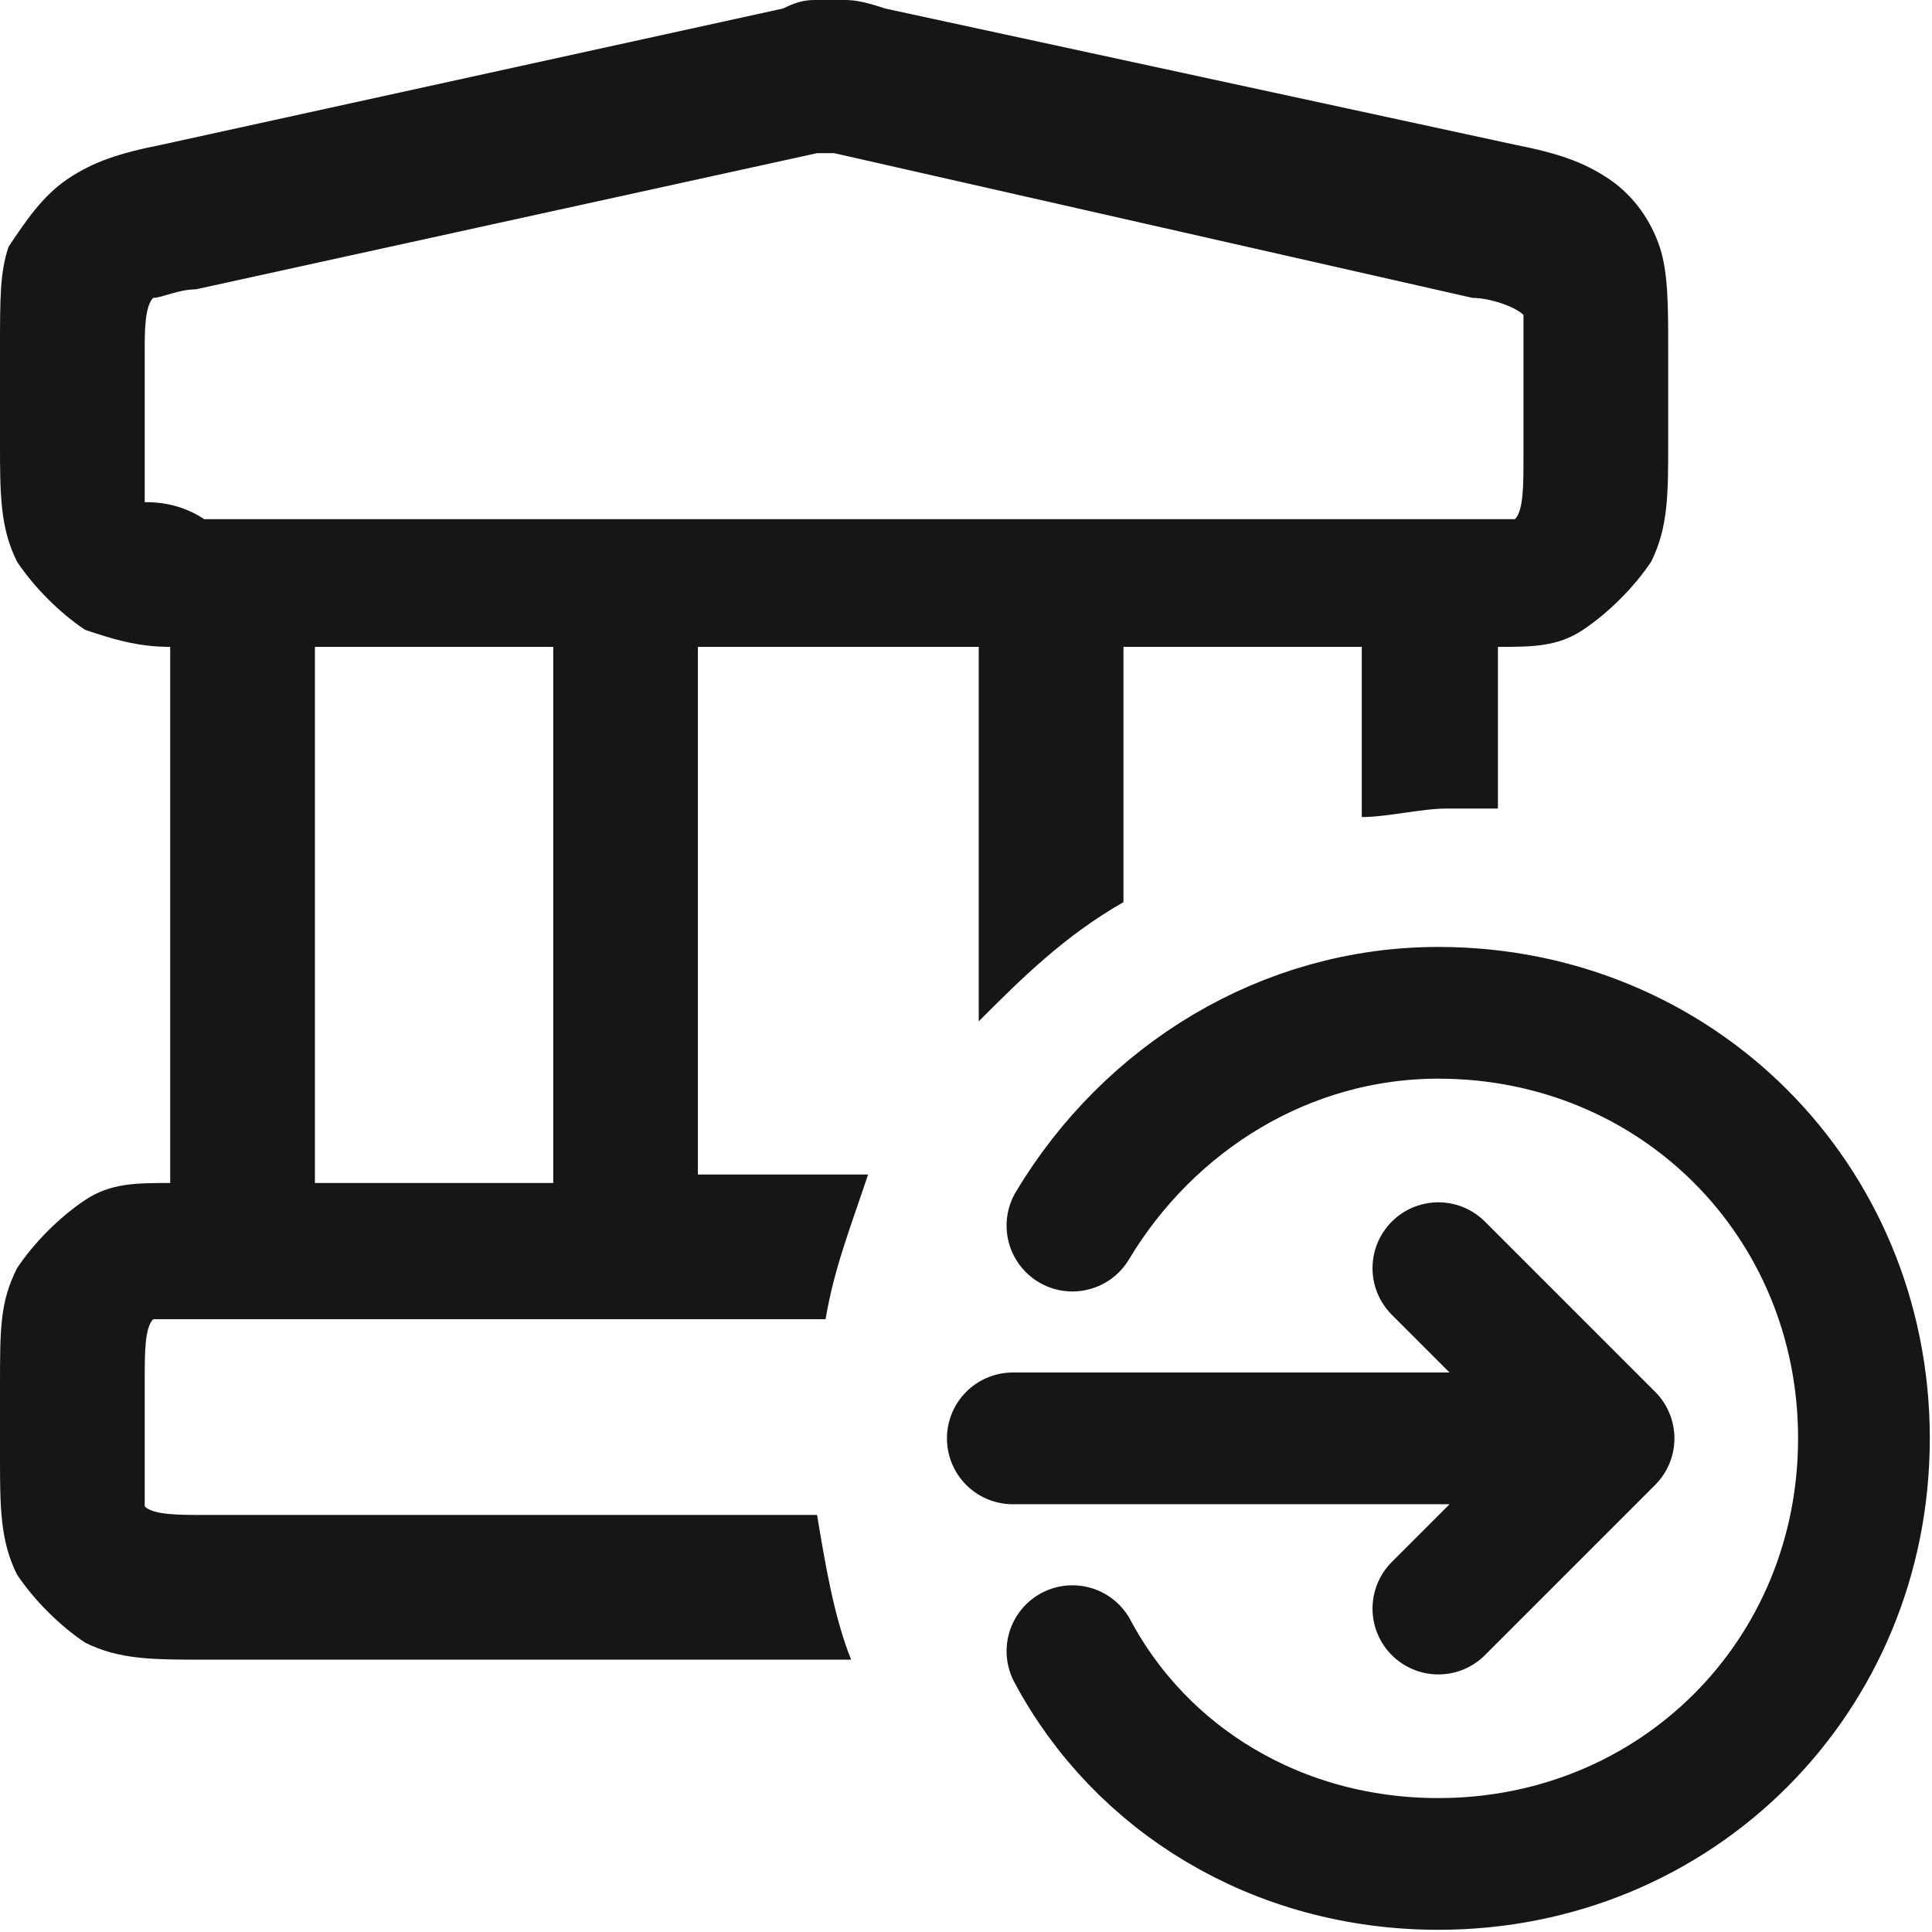 <svg width="22" height="22" viewBox="0 0 22 22" fill="none" xmlns="http://www.w3.org/2000/svg">
<g clip-path="url(#clip0_6611_17845)">
<path d="M12.212 13.956C13.084 12.502 14.634 11.533 16.379 11.533C19.093 11.533 21.225 13.665 21.225 16.379C21.225 19.093 19.093 21.225 16.379 21.225C14.538 21.225 12.987 20.256 12.212 18.802M16.379 18.317L18.317 16.379M18.317 16.379L16.379 14.441M18.317 16.379H11.533" stroke="#161616" stroke-width="1.5" stroke-linecap="round" stroke-linejoin="round"/>
<path d="M2.326 17.251C2.035 17.251 1.744 17.251 1.648 17.154C1.648 17.057 1.648 16.767 1.648 16.476V15.7C1.648 15.41 1.648 15.119 1.744 15.022C1.841 15.022 2.132 15.022 2.423 15.022H9.401C9.498 14.441 9.692 13.956 9.885 13.374H7.947V7.366H11.145V11.63C11.63 11.145 12.114 10.661 12.793 10.273V7.366H15.507V9.304C15.797 9.304 16.185 9.207 16.476 9.207C16.67 9.207 16.863 9.207 17.057 9.207V7.366C17.445 7.366 17.736 7.366 18.026 7.172C18.317 6.978 18.608 6.687 18.802 6.396C18.996 6.009 18.996 5.621 18.996 5.04V3.974C18.996 3.489 18.996 3.101 18.899 2.811C18.802 2.52 18.608 2.229 18.317 2.035C18.026 1.841 17.736 1.744 17.251 1.648L10.079 0.097C9.789 0 9.692 0 9.595 0C9.498 0 9.401 0 9.304 0C9.207 0 9.11 0 8.916 0.097L1.841 1.648C1.357 1.744 1.066 1.841 0.775 2.035C0.485 2.229 0.291 2.52 0.097 2.811C0 3.101 0 3.392 0 3.974V5.04C0 5.621 0 6.009 0.194 6.396C0.388 6.687 0.678 6.978 0.969 7.172C1.26 7.269 1.551 7.366 1.938 7.366V13.471C1.551 13.471 1.26 13.471 0.969 13.665C0.678 13.859 0.388 14.15 0.194 14.441C0 14.828 0 15.119 0 15.797V16.573C0 17.154 0 17.542 0.194 17.93C0.388 18.22 0.678 18.511 0.969 18.705C1.357 18.899 1.744 18.899 2.326 18.899H9.692C9.498 18.414 9.401 17.833 9.304 17.251H2.326ZM6.203 13.471H3.586V7.366H6.3V13.471H6.203ZM1.648 5.718C1.648 5.621 1.648 5.33 1.648 5.04V3.974C1.648 3.78 1.648 3.489 1.744 3.392C1.841 3.392 2.035 3.295 2.229 3.295L9.304 1.744H9.498L16.767 3.392C16.96 3.392 17.251 3.489 17.348 3.586C17.348 3.683 17.348 3.877 17.348 4.167V5.233C17.348 5.524 17.348 5.815 17.251 5.912C17.154 5.912 16.863 5.912 16.573 5.912H2.326C2.035 5.718 1.744 5.718 1.648 5.718Z" fill="#161616"/>
</g>
<defs>
<clipPath id="clip0_6611_17845">
<rect width="22" height="22" fill="white"/>
</clipPath>
</defs>
</svg>
